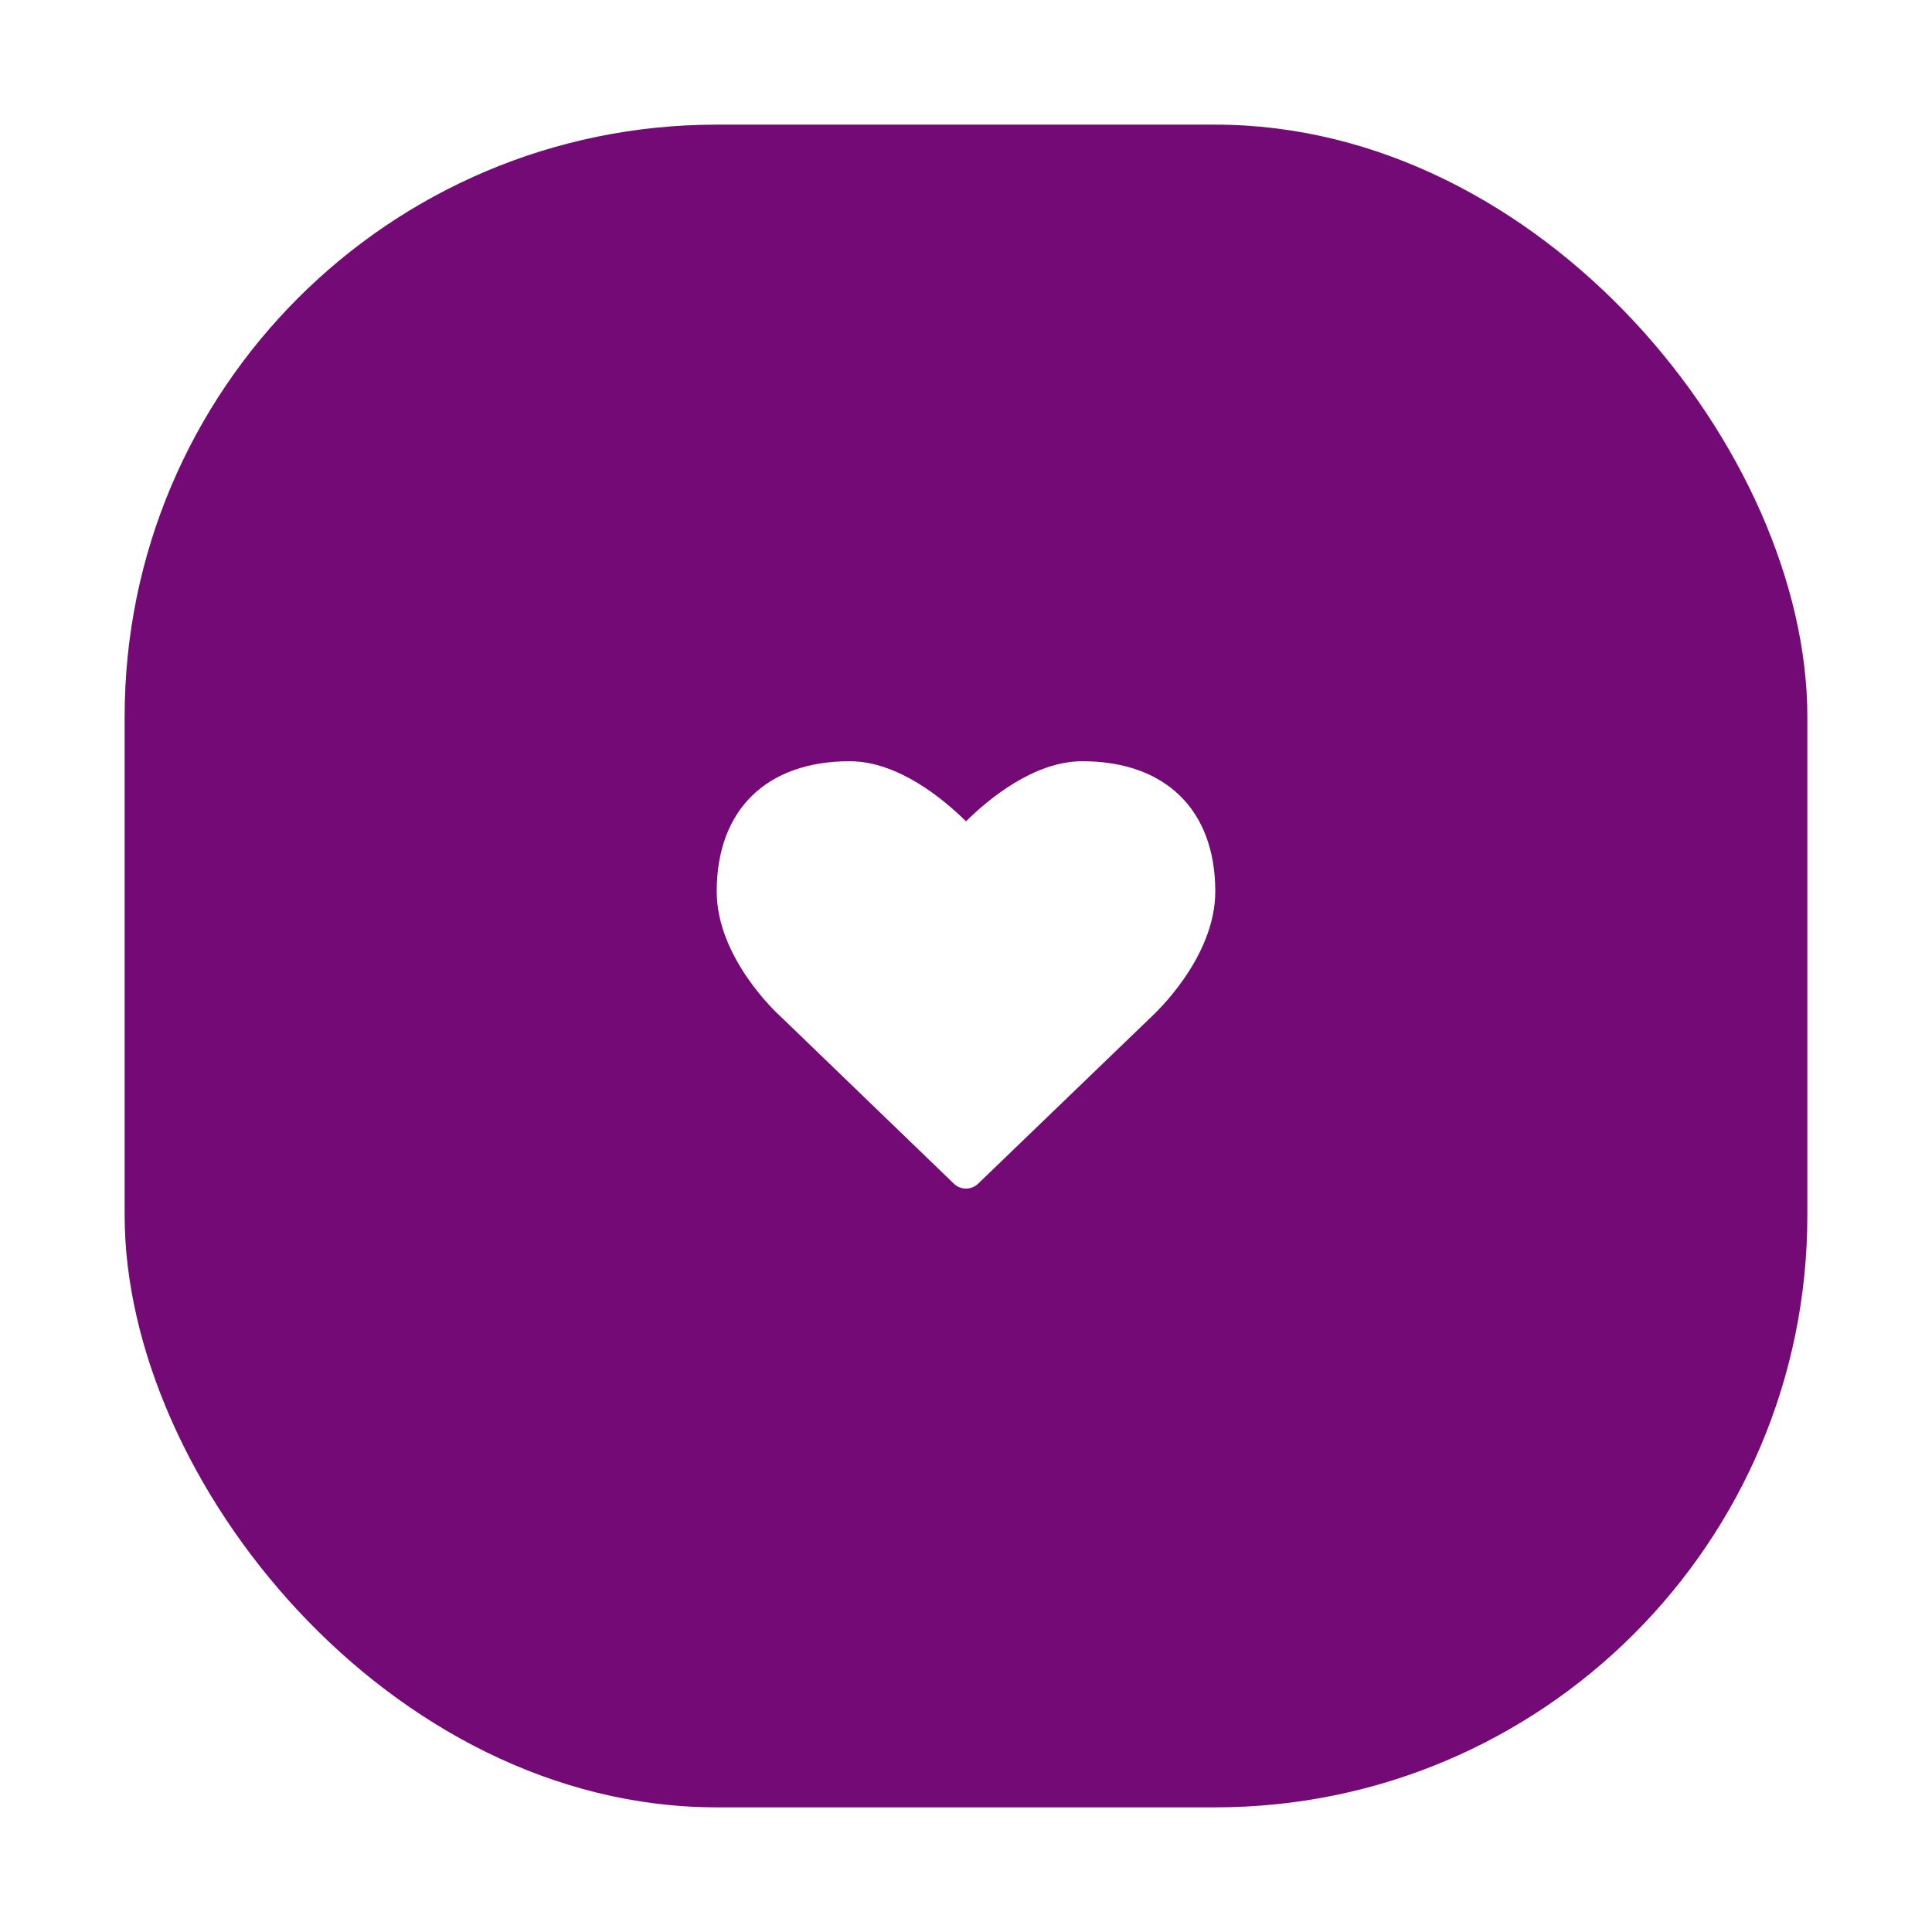 <svg width="62" height="62" viewBox="0 0 62 62" fill="none" xmlns="http://www.w3.org/2000/svg">
<g filter="url(#filter0_d_1_557)">
<rect x="4" width="54" height="54" rx="19" fill="#740A76"/>
<path d="M31 34.143C31.143 34.143 31.286 34.089 31.393 33.982L36.955 28.625C37.036 28.545 39 26.75 39 24.607C39 21.991 37.402 20.429 34.732 20.429C33.17 20.429 31.705 21.661 31 22.357C30.295 21.661 28.83 20.429 27.268 20.429C24.598 20.429 23 21.991 23 24.607C23 26.75 24.964 28.545 25.036 28.607L30.607 33.982C30.714 34.089 30.857 34.143 31 34.143Z" fill="white"/>
</g>
<defs>
<filter id="filter0_d_1_557" x="0" y="0" width="62" height="69.888" filterUnits="userSpaceOnUse" color-interpolation-filters="sRGB">
<feFlood flood-opacity="0" result="BackgroundImageFix"/>
<feColorMatrix in="SourceAlpha" type="matrix" values="0 0 0 0 0 0 0 0 0 0 0 0 0 0 0 0 0 0 127 0" result="hardAlpha"/>
<feOffset dy="4"/>
<feGaussianBlur stdDeviation="2"/>
<feColorMatrix type="matrix" values="0 0 0 0 0 0 0 0 0 0 0 0 0 0 0 0 0 0 0.25 0"/>
<feBlend mode="normal" in2="BackgroundImageFix" result="effect1_dropShadow_1_557"/>
<feBlend mode="normal" in="SourceGraphic" in2="effect1_dropShadow_1_557" result="shape"/>
</filter>
</defs>
</svg>
